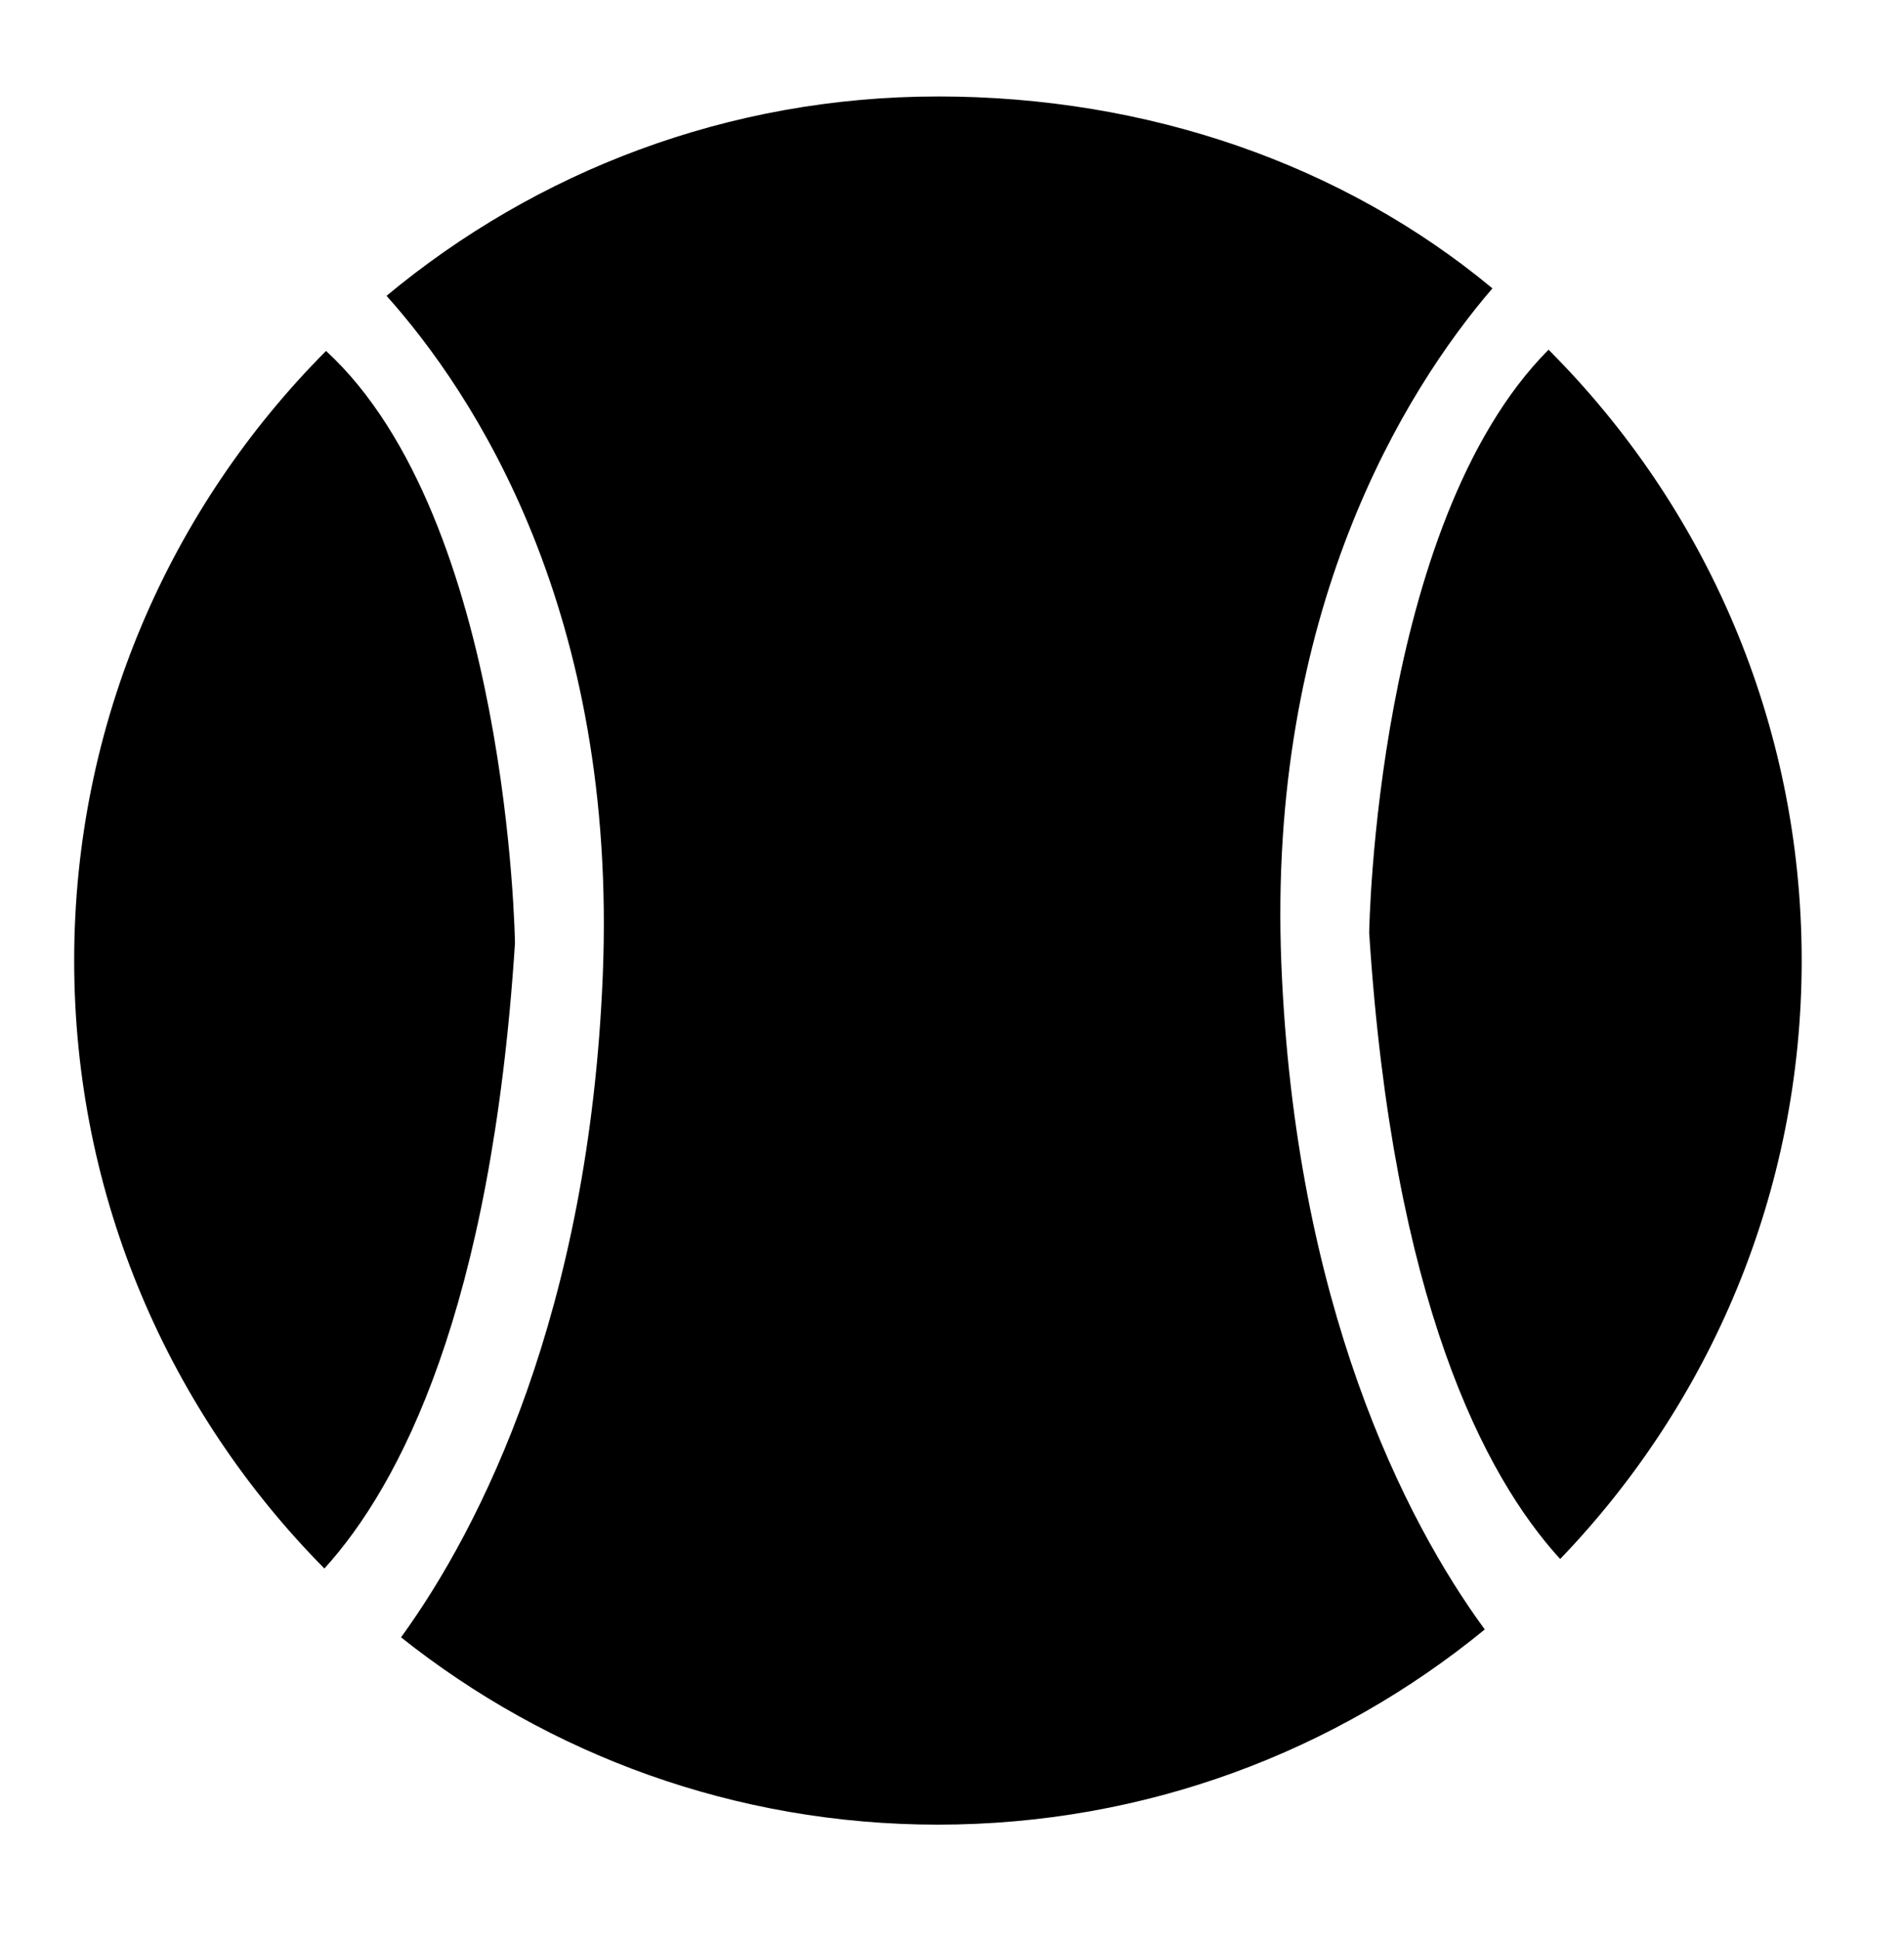 <?xml version="1.0" encoding="UTF-8" standalone="no"?><!DOCTYPE svg PUBLIC "-//W3C//DTD SVG 1.1//EN" "http://www.w3.org/Graphics/SVG/1.1/DTD/svg11.dtd"><svg width="100%" height="100%" viewBox="0 0 391 398" version="1.1" xmlns="http://www.w3.org/2000/svg" xmlns:xlink="http://www.w3.org/1999/xlink" xml:space="preserve" xmlns:serif="http://www.serif.com/" style="fill-rule:evenodd;clip-rule:evenodd;stroke-linejoin:round;stroke-miterlimit:2;"><g id="g3709"></g><g id="g5216"></g><path id="path5268" d="M192.609,19.805c-43.08,0 -82.504,15.385 -113.231,40.921c17.96,20.073 47.438,64.698 44.409,139.436c-2.804,69.156 -24.984,113.309 -41.431,135.948c30.28,24.066 68.571,38.454 110.256,38.454c42.626,0 81.71,-15.022 112.296,-40.07c-16.485,-22.472 -38.945,-66.826 -41.771,-136.546c-2.93,-72.285 25.286,-117.768 43.343,-138.754c-30.714,-25.485 -70.83,-39.394 -113.871,-39.394l0,0.005Zm125.399,51.98c-35.654,35.831 -36.837,119.702 -36.837,119.702c4.877,75.591 23.696,111.543 39.219,128.549c30.653,-31.88 49.598,-75.119 49.598,-122.845c0,-48.99 -19.882,-93.3 -51.98,-125.399l0,-0.007Zm-251.05,0.255c-31.954,32.083 -51.725,76.287 -51.725,125.146c0,48.665 19.654,92.751 51.384,124.8c15.493,-17.072 34.274,-53.049 39.135,-128.373c0,0 -1.19,-86.921 -38.794,-121.573Z" style="fill-rule:nonzero;"/></svg>